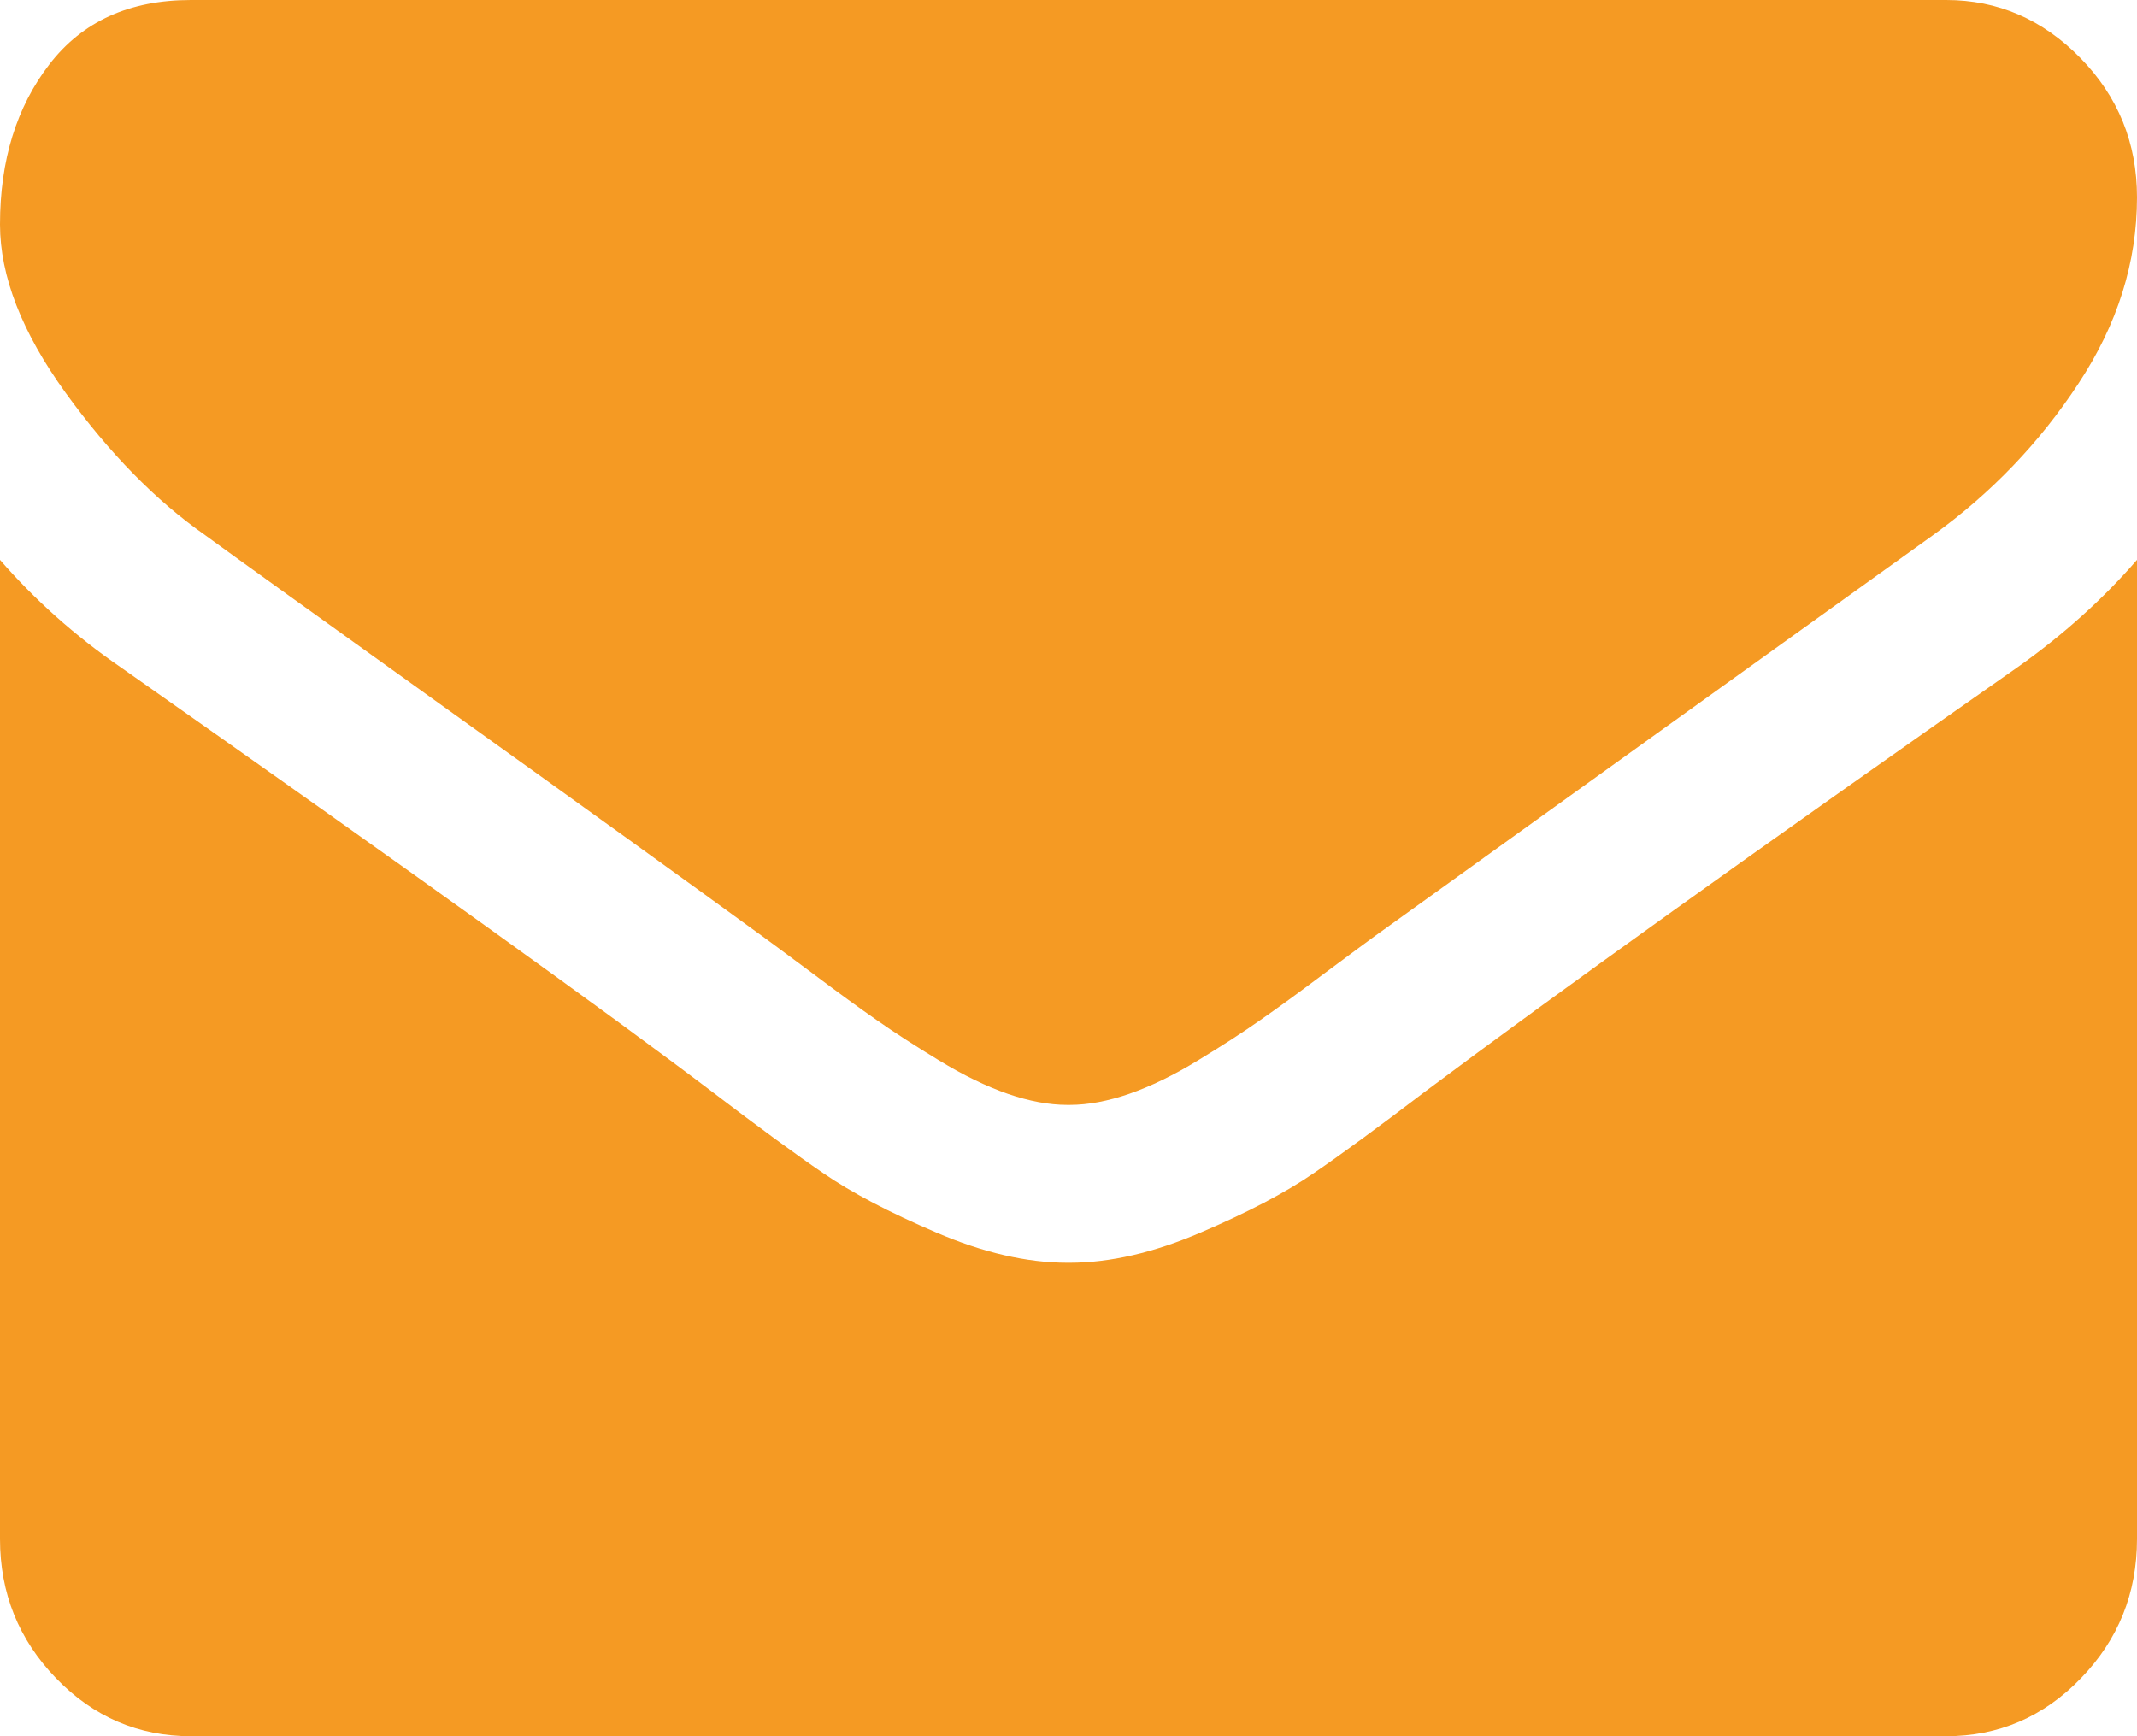 ﻿<?xml version="1.0" encoding="utf-8"?>
<svg version="1.1" xmlns:xlink="http://www.w3.org/1999/xlink" width="16px" height="13px" xmlns="http://www.w3.org/2000/svg">
  <g transform="matrix(1 0 0 1 -356 -399 )">
    <path d="M 15.107 4.995  C 15.446 4.755  15.744 4.487  16 4.192  L 16 11.523  C 16 11.929  15.86 12.277  15.58 12.566  C 15.301 12.855  14.964 13  14.571 13  L 1.429 13  C 1.036 13  0.699 12.855  0.42 12.566  C 0.14 12.277  0 11.929  0 11.523  L 0 4.192  C 0.262 4.493  0.562 4.761  0.902 4.995  C 3.057 6.509  4.536 7.571  5.339 8.18  C 5.679 8.439  5.954 8.641  6.165 8.785  C 6.376 8.93  6.658 9.078  7.009 9.228  C 7.36 9.379  7.688 9.455  7.991 9.455  L 8 9.455  L 8.009 9.455  C 8.312 9.455  8.64 9.379  8.991 9.228  C 9.342 9.078  9.624 8.93  9.835 8.785  C 10.046 8.641  10.321 8.439  10.661 8.18  C 11.673 7.423  13.155 6.362  15.107 4.995  Z M 15.576 0.434  C 15.859 0.723  16 1.071  16 1.477  C 16 1.964  15.854 2.428  15.562 2.871  C 15.271 3.315  14.908 3.693  14.473 4.007  C 12.235 5.614  10.842 6.614  10.295 7.008  C 10.235 7.051  10.109 7.145  9.915 7.289  C 9.722 7.434  9.561 7.551  9.433 7.64  C 9.305 7.73  9.15 7.83  8.969 7.94  C 8.787 8.051  8.616 8.134  8.455 8.19  C 8.295 8.245  8.146 8.273  8.009 8.273  L 8 8.273  L 7.991 8.273  C 7.854 8.273  7.705 8.245  7.545 8.19  C 7.384 8.134  7.213 8.051  7.031 7.94  C 6.85 7.83  6.695 7.73  6.567 7.64  C 6.439 7.551  6.278 7.434  6.085 7.289  C 5.891 7.145  5.765 7.051  5.705 7.008  C 5.164 6.614  4.384 6.052  3.366 5.323  C 2.348 4.593  1.738 4.155  1.536 4.007  C 1.167 3.749  0.818 3.393  0.491 2.941  C 0.164 2.488  0 2.068  0 1.68  C 0 1.2  0.124 0.8  0.371 0.48  C 0.618 0.16  0.97 0  1.429 0  L 14.571 0  C 14.958 0  15.293 0.145  15.576 0.434  Z " fill-rule="nonzero" fill="#f59a23" stroke="none" transform="matrix(1 0 0 1 356 399 )" />
  </g>
</svg>